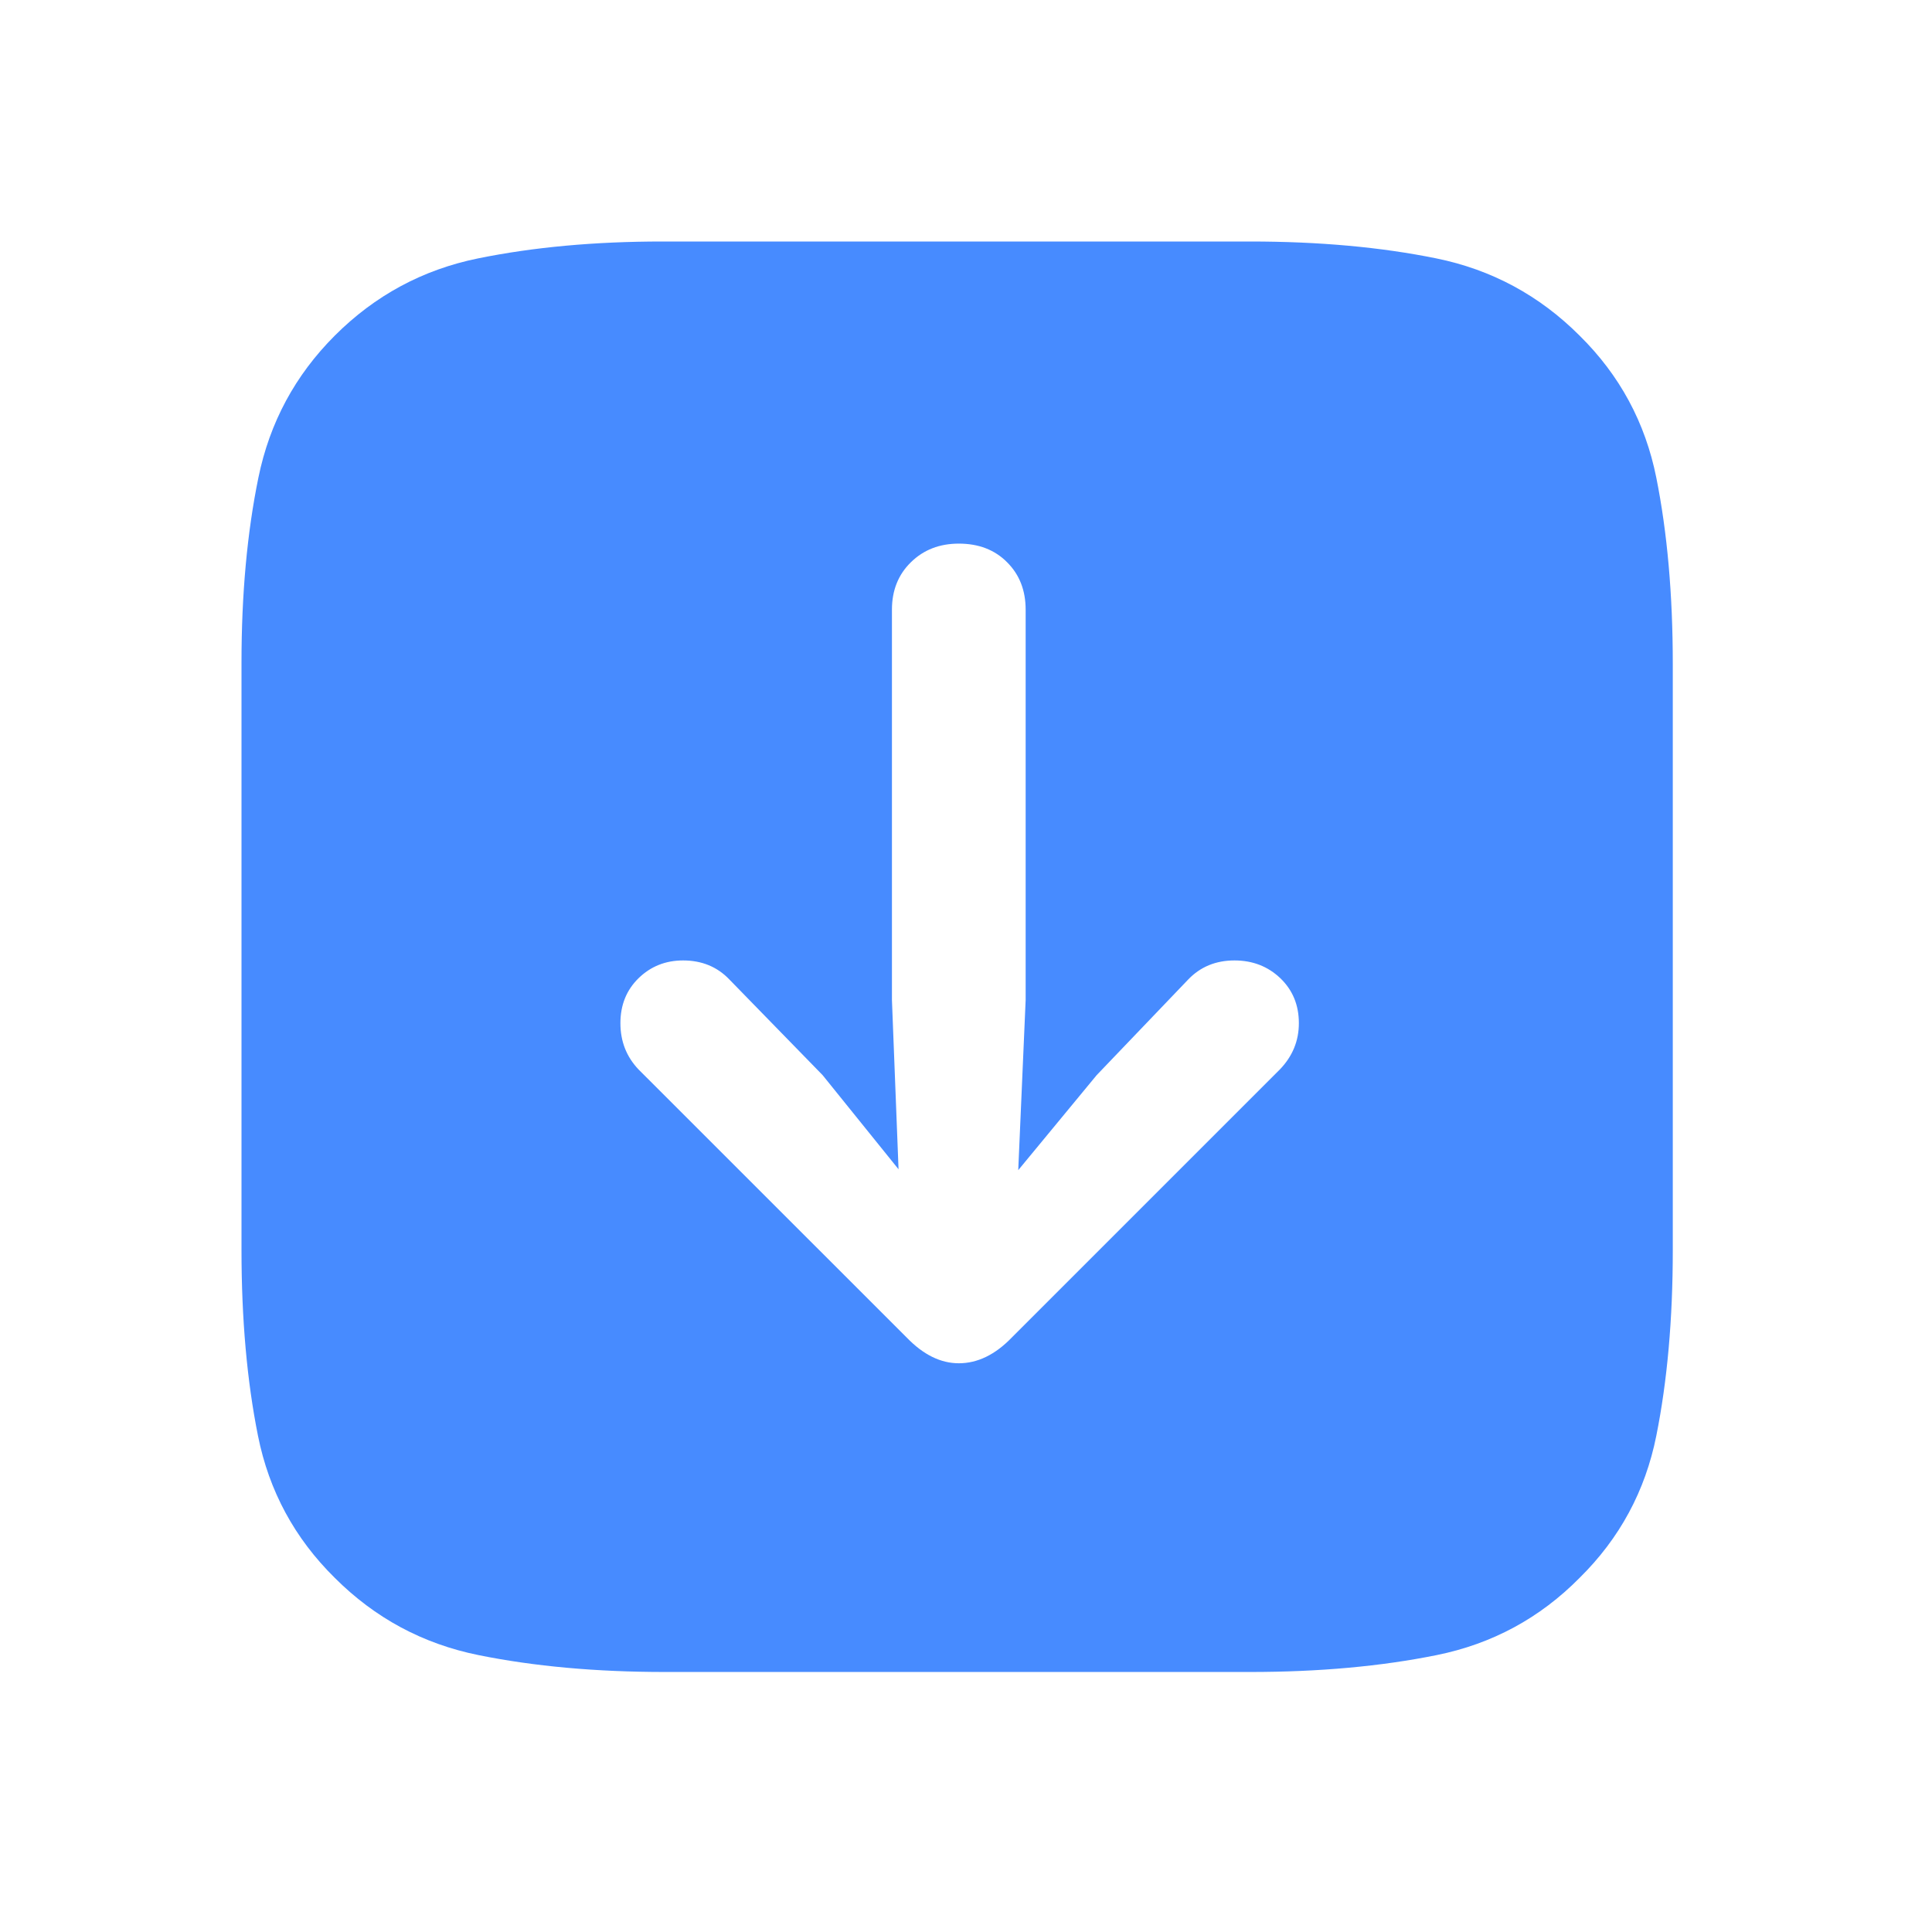 <?xml version="1.0" encoding="UTF-8"?>
<svg width="24px" height="24px" viewBox="0 0 24 24" version="1.1" xmlns="http://www.w3.org/2000/svg" xmlns:xlink="http://www.w3.org/1999/xlink">
    <title>Icon/Light/Next</title>
    <g id="Icon/Light/Next" stroke="none" stroke-width="1" fill="none" fill-rule="evenodd">
        <g id="􀯵备份" transform="translate(3, 3)" fill="#478BFF" fill-rule="nonzero">
            <path d="M16.622,1.169 C16.123,0.67 15.53,0.35 14.843,0.21 C14.156,0.07 13.385,0 12.53,0 L5.229,0 C4.389,0 3.625,0.07 2.938,0.21 C2.251,0.35 1.658,0.67 1.159,1.169 C0.667,1.661 0.35,2.249 0.21,2.933 C0.07,3.616 0,4.382 0,5.229 L0,12.53 C0,13.385 0.068,14.154 0.205,14.837 C0.342,15.521 0.66,16.109 1.159,16.601 C1.658,17.1 2.252,17.42 2.943,17.56 C3.633,17.7 4.406,17.77 5.26,17.77 L12.53,17.77 C13.385,17.77 14.157,17.7 14.848,17.56 C15.538,17.42 16.129,17.1 16.622,16.601 C17.121,16.109 17.438,15.521 17.575,14.837 C17.712,14.154 17.78,13.385 17.78,12.53 L17.78,5.25 C17.78,4.389 17.712,3.616 17.575,2.933 C17.438,2.249 17.121,1.661 16.622,1.169 Z M8.911,3.753 C9.157,3.753 9.357,3.83 9.51,3.984 C9.664,4.137 9.741,4.334 9.741,4.573 L9.741,9.423 L9.649,11.536 L10.623,10.356 L11.761,9.167 C11.912,9.01 12.103,8.931 12.335,8.931 C12.561,8.931 12.751,9.005 12.905,9.152 C13.058,9.299 13.135,9.485 13.135,9.71 C13.135,9.929 13.057,10.121 12.899,10.285 L9.567,13.617 C9.362,13.829 9.143,13.935 8.911,13.935 C8.685,13.935 8.47,13.829 8.265,13.617 L4.932,10.285 C4.782,10.127 4.707,9.936 4.707,9.71 C4.707,9.485 4.782,9.299 4.932,9.152 C5.083,9.005 5.267,8.931 5.486,8.931 C5.718,8.931 5.91,9.01 6.06,9.167 L7.219,10.356 L8.162,11.525 L8.08,9.423 L8.08,4.573 C8.08,4.334 8.159,4.137 8.316,3.984 C8.473,3.83 8.671,3.753 8.911,3.753 Z" id="形状"></path>
        </g>
    </g>
</svg>